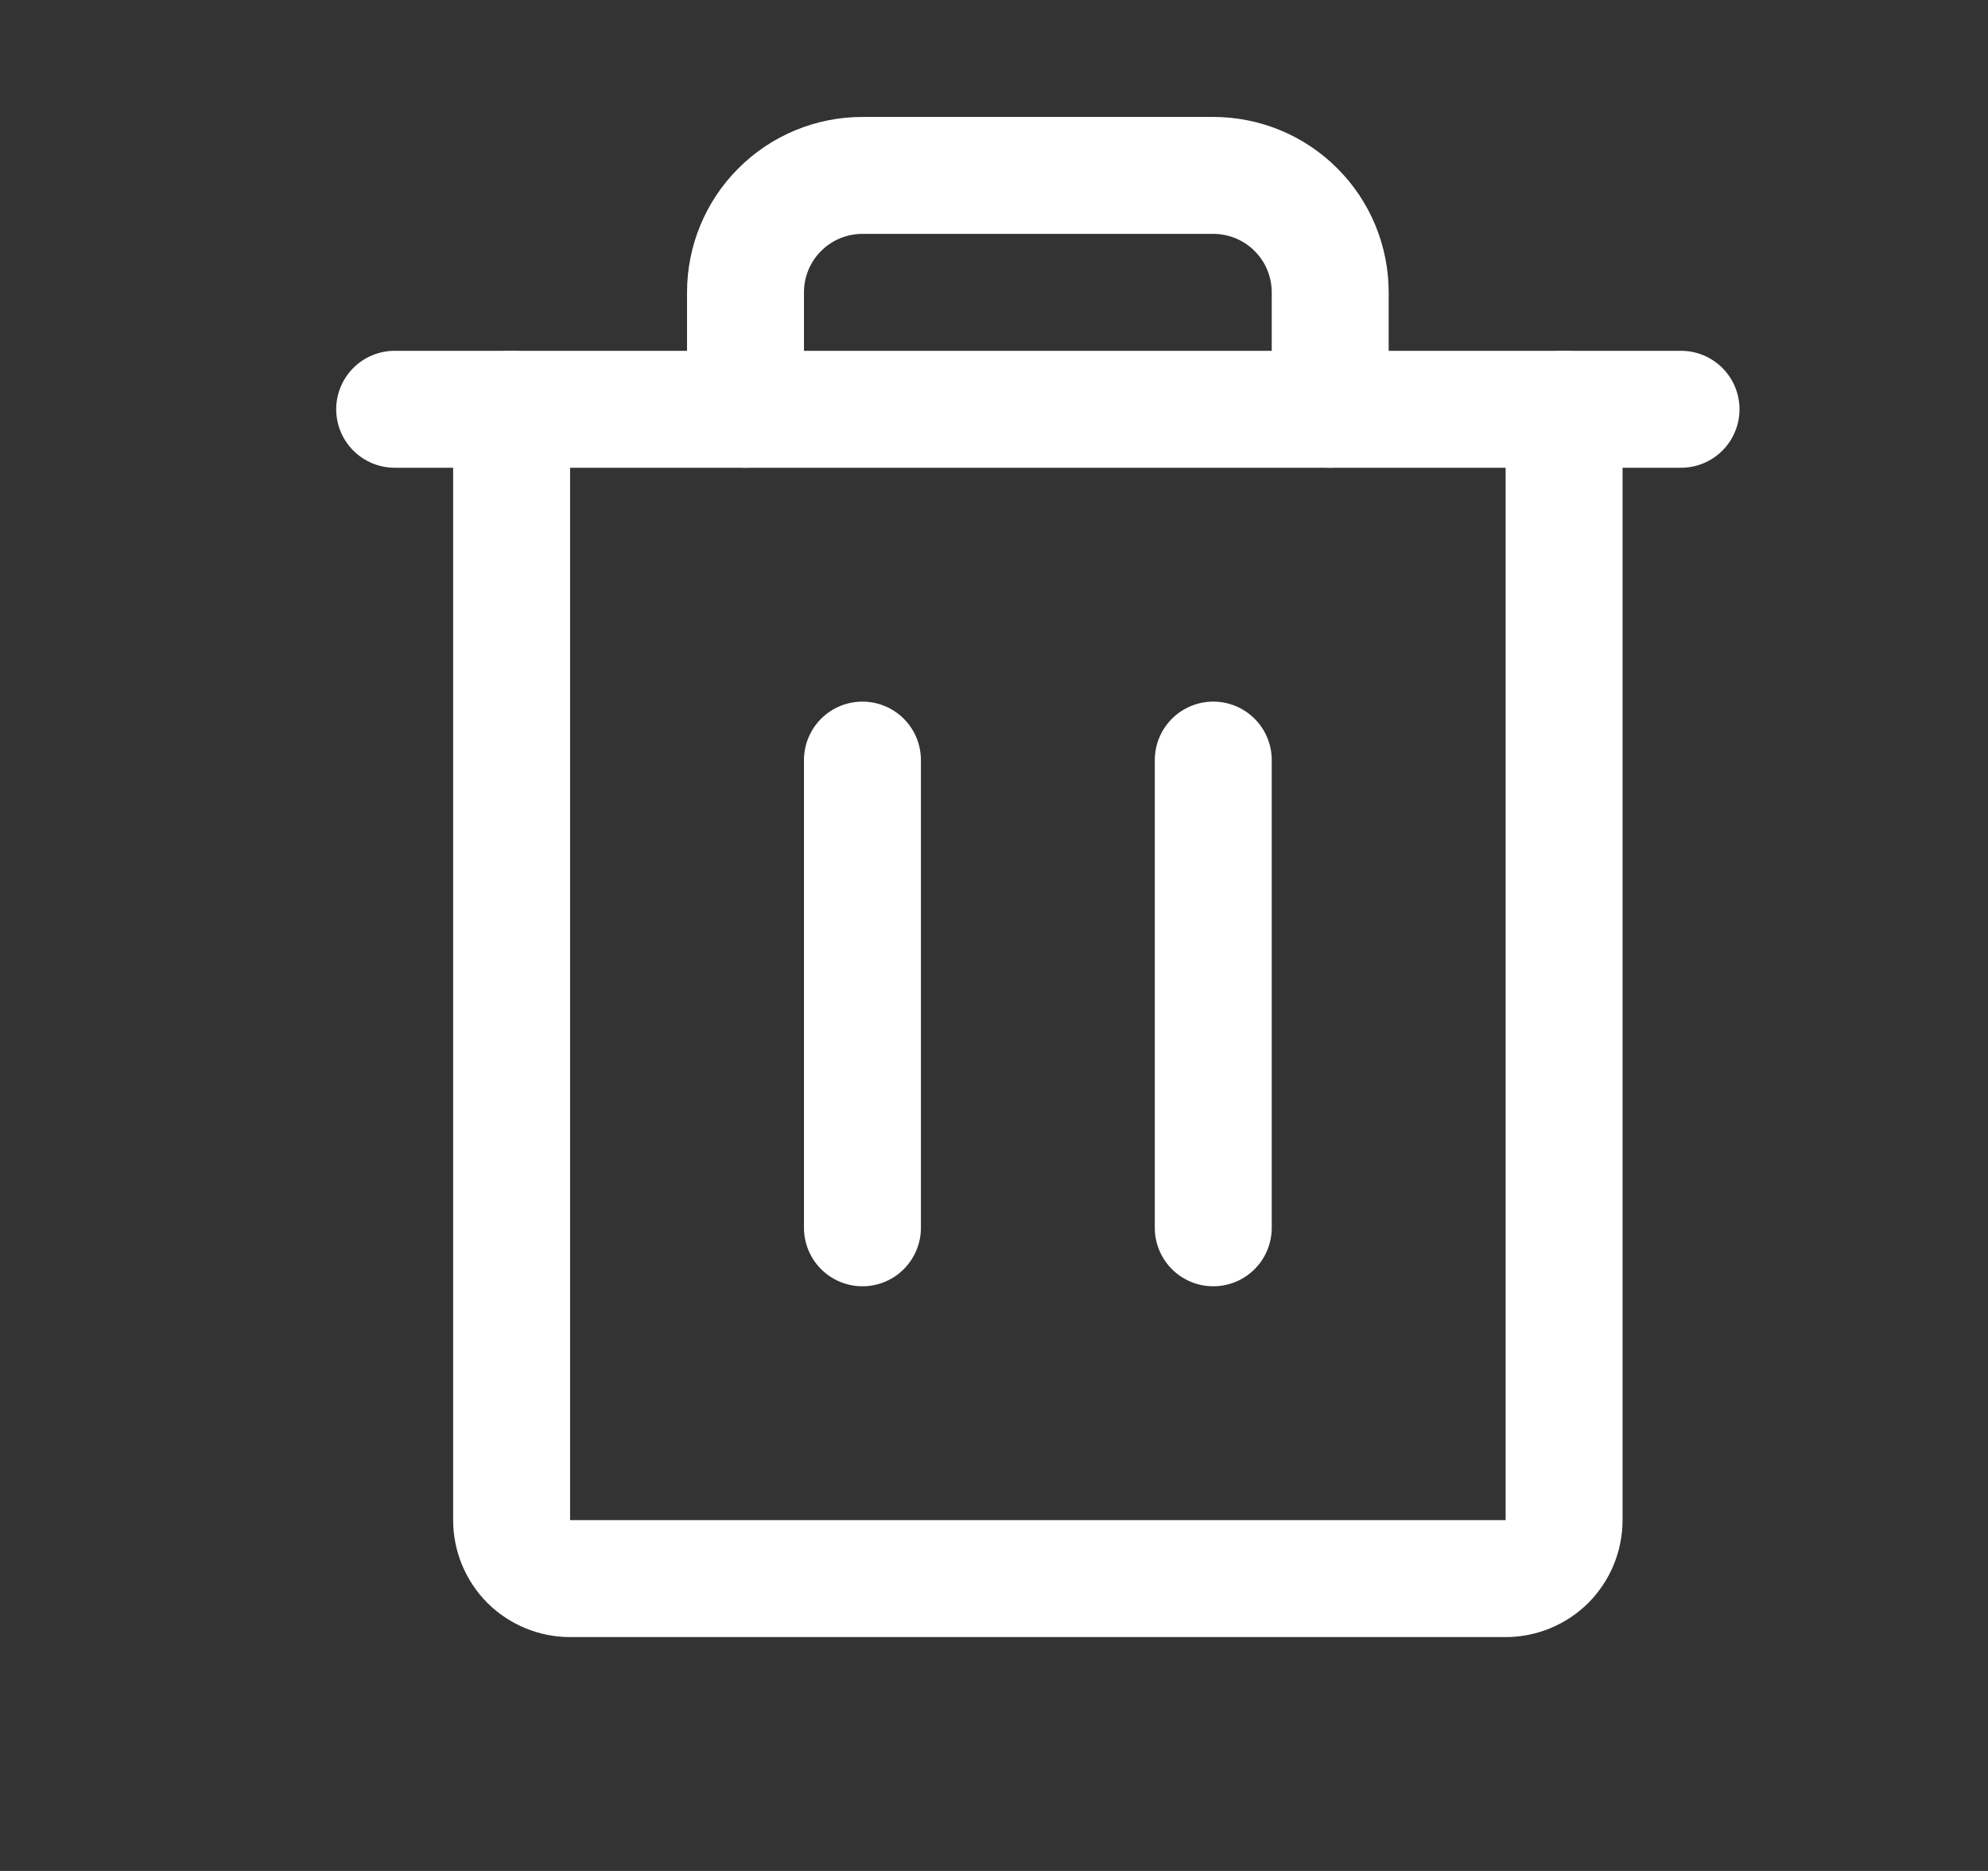 <svg width="17" height="16" viewBox="0 0 17 16" fill="none" xmlns="http://www.w3.org/2000/svg">
<rect x="0" y="0" width="17" height="16" fill="#333333" stroke="none"/>
<path d="M14.375 3.5L3.375 3.5" stroke="white" stroke-linecap="round" stroke-linejoin="round"/>
<path d="M7.375 6.5V10.5" stroke="white" stroke-linecap="round" stroke-linejoin="round"/>
<path d="M10.375 6.5V10.5" stroke="white" stroke-linecap="round" stroke-linejoin="round"/>
<path d="M13.375 3.5V13C13.375 13.133 13.322 13.26 13.229 13.354C13.135 13.447 13.008 13.5 12.875 13.5H4.875C4.742 13.5 4.615 13.447 4.521 13.354C4.428 13.26 4.375 13.133 4.375 13V3.5" stroke="white" stroke-linecap="round" stroke-linejoin="round"/>
<path d="M11.375 3.5V2.5C11.375 2.235 11.27 1.98 11.082 1.793C10.895 1.605 10.64 1.5 10.375 1.5H7.375C7.11 1.5 6.855 1.605 6.668 1.793C6.48 1.98 6.375 2.235 6.375 2.5V3.5" stroke="white" stroke-linecap="round" stroke-linejoin="round"/>
</svg>
